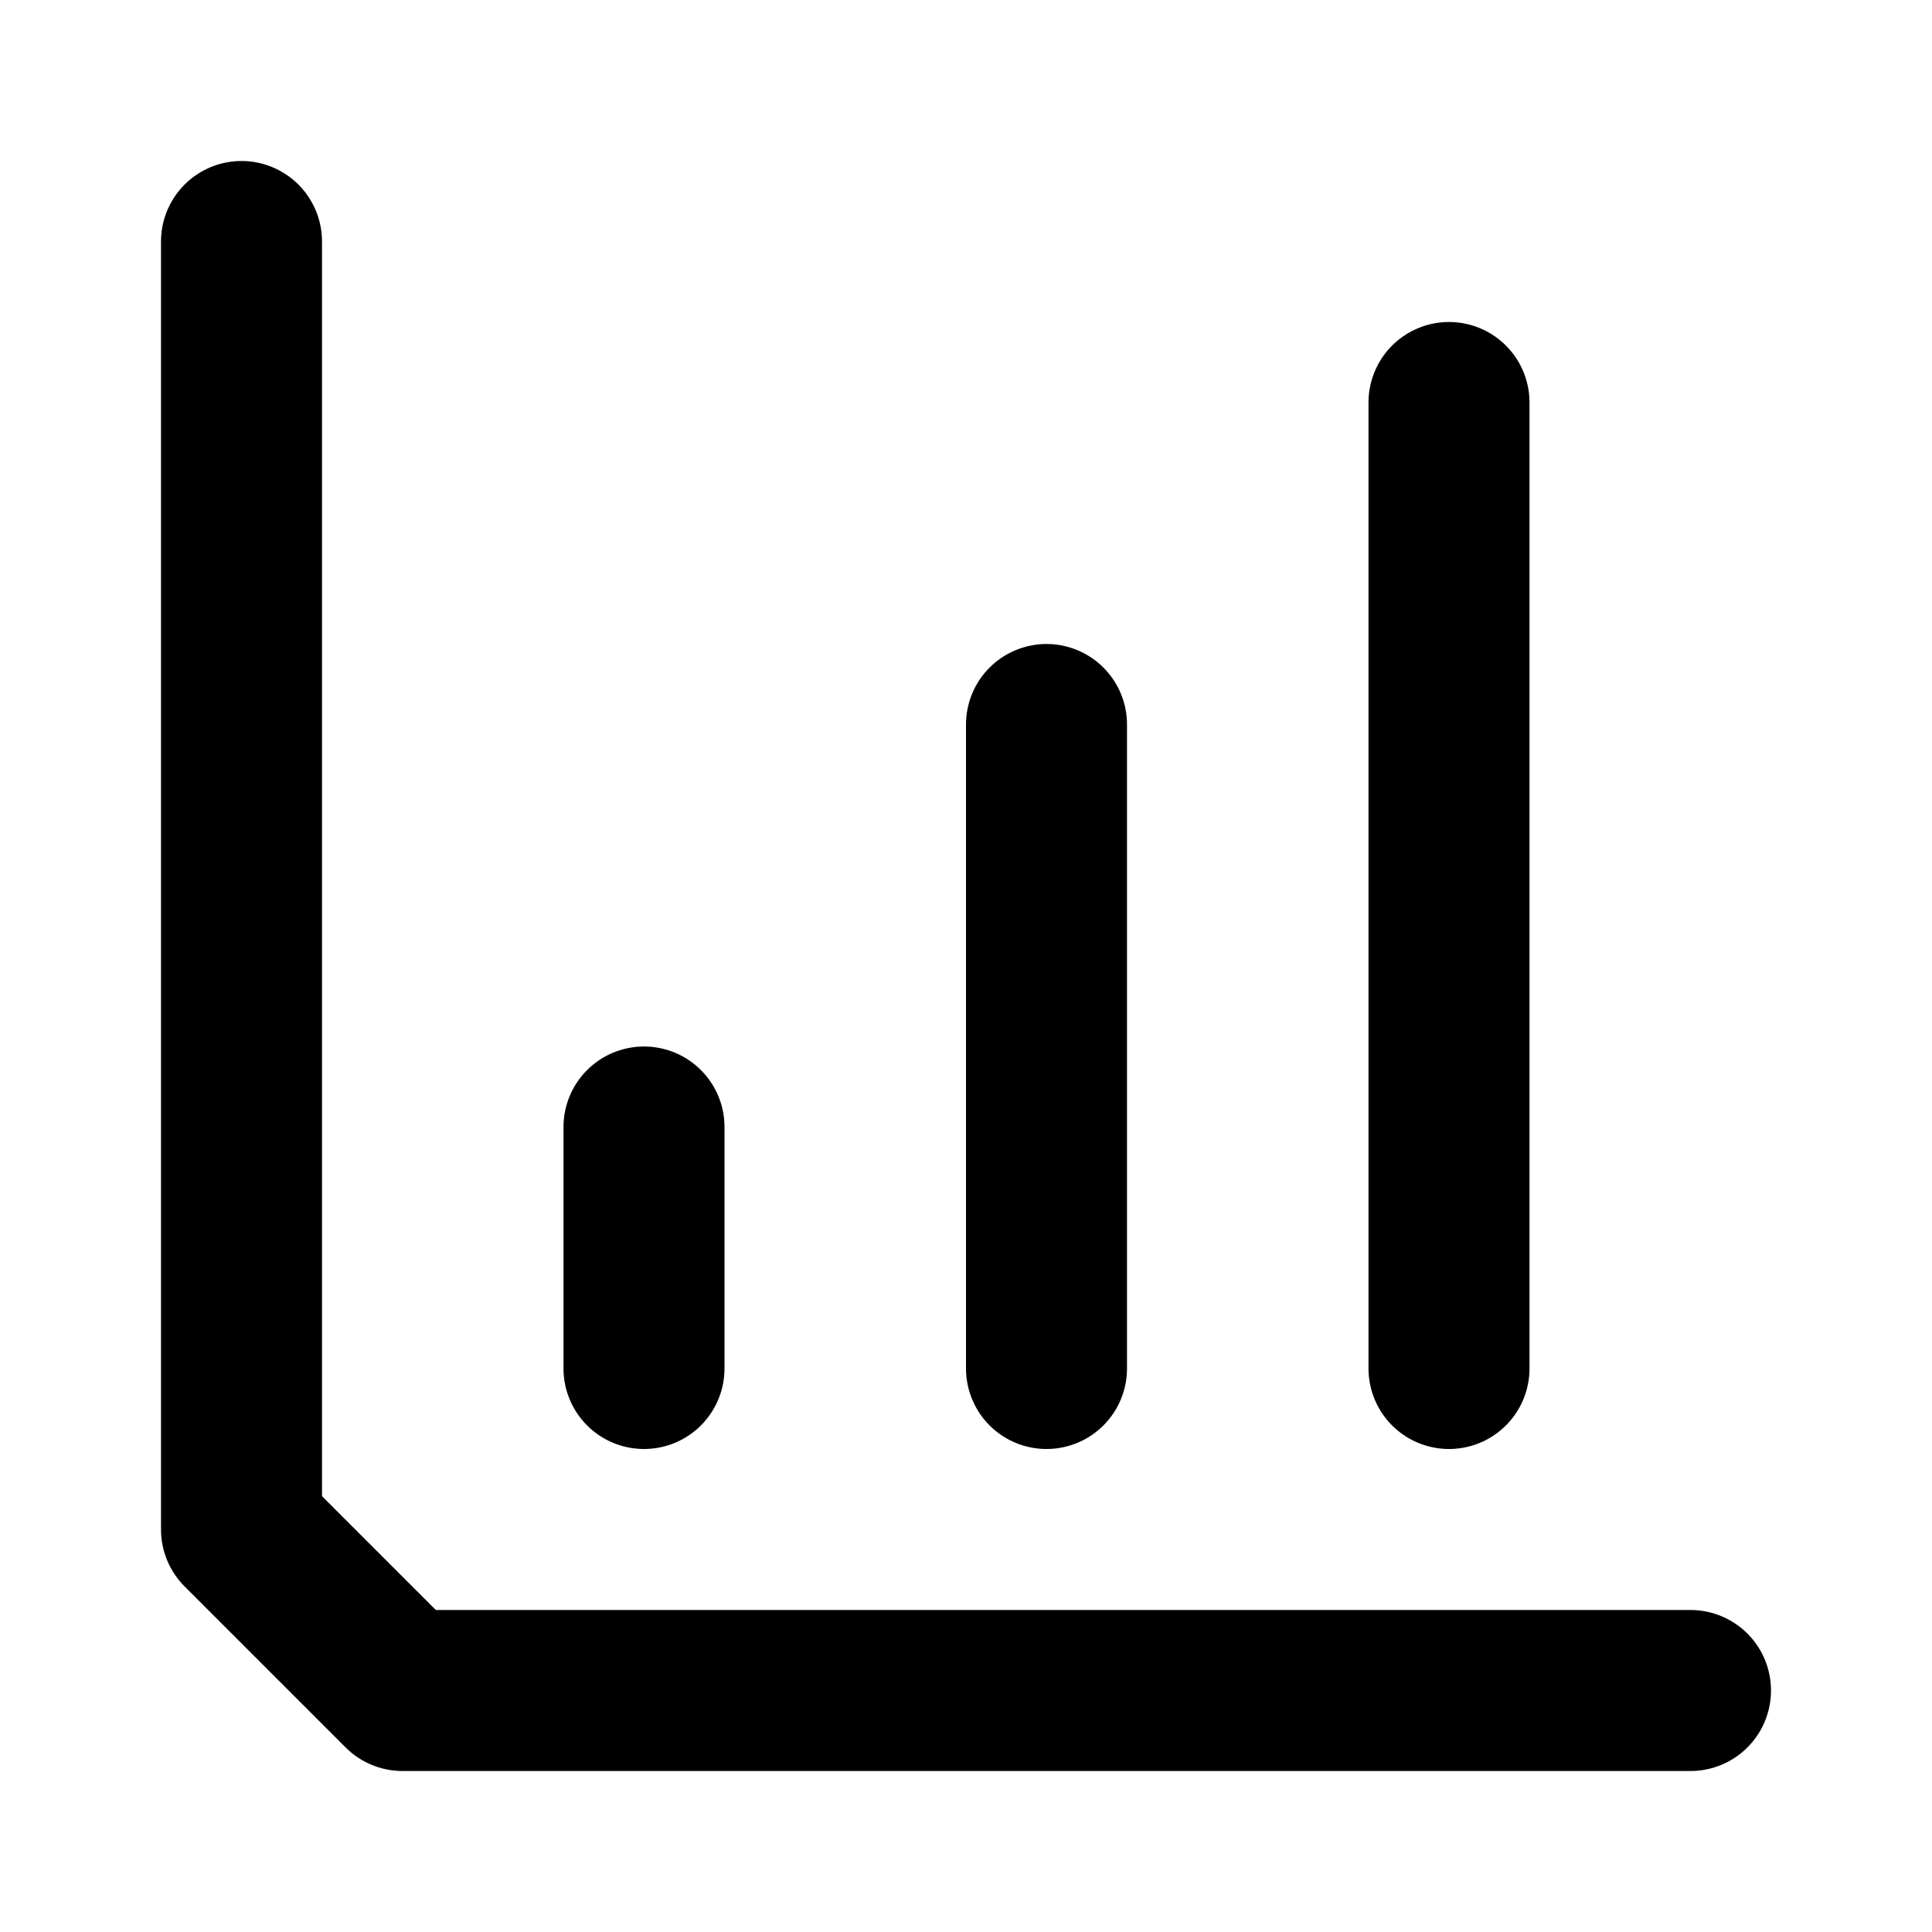 <svg xmlns="http://www.w3.org/2000/svg" width="24" height="24" fill="none" stroke="currentColor" stroke-linecap="round" stroke-linejoin="round" stroke-width="2" viewBox="0 0 24 24"><path d="M13 17V9m5 8V5M3 3v16l2 2h16M8 17v-3"/></svg>